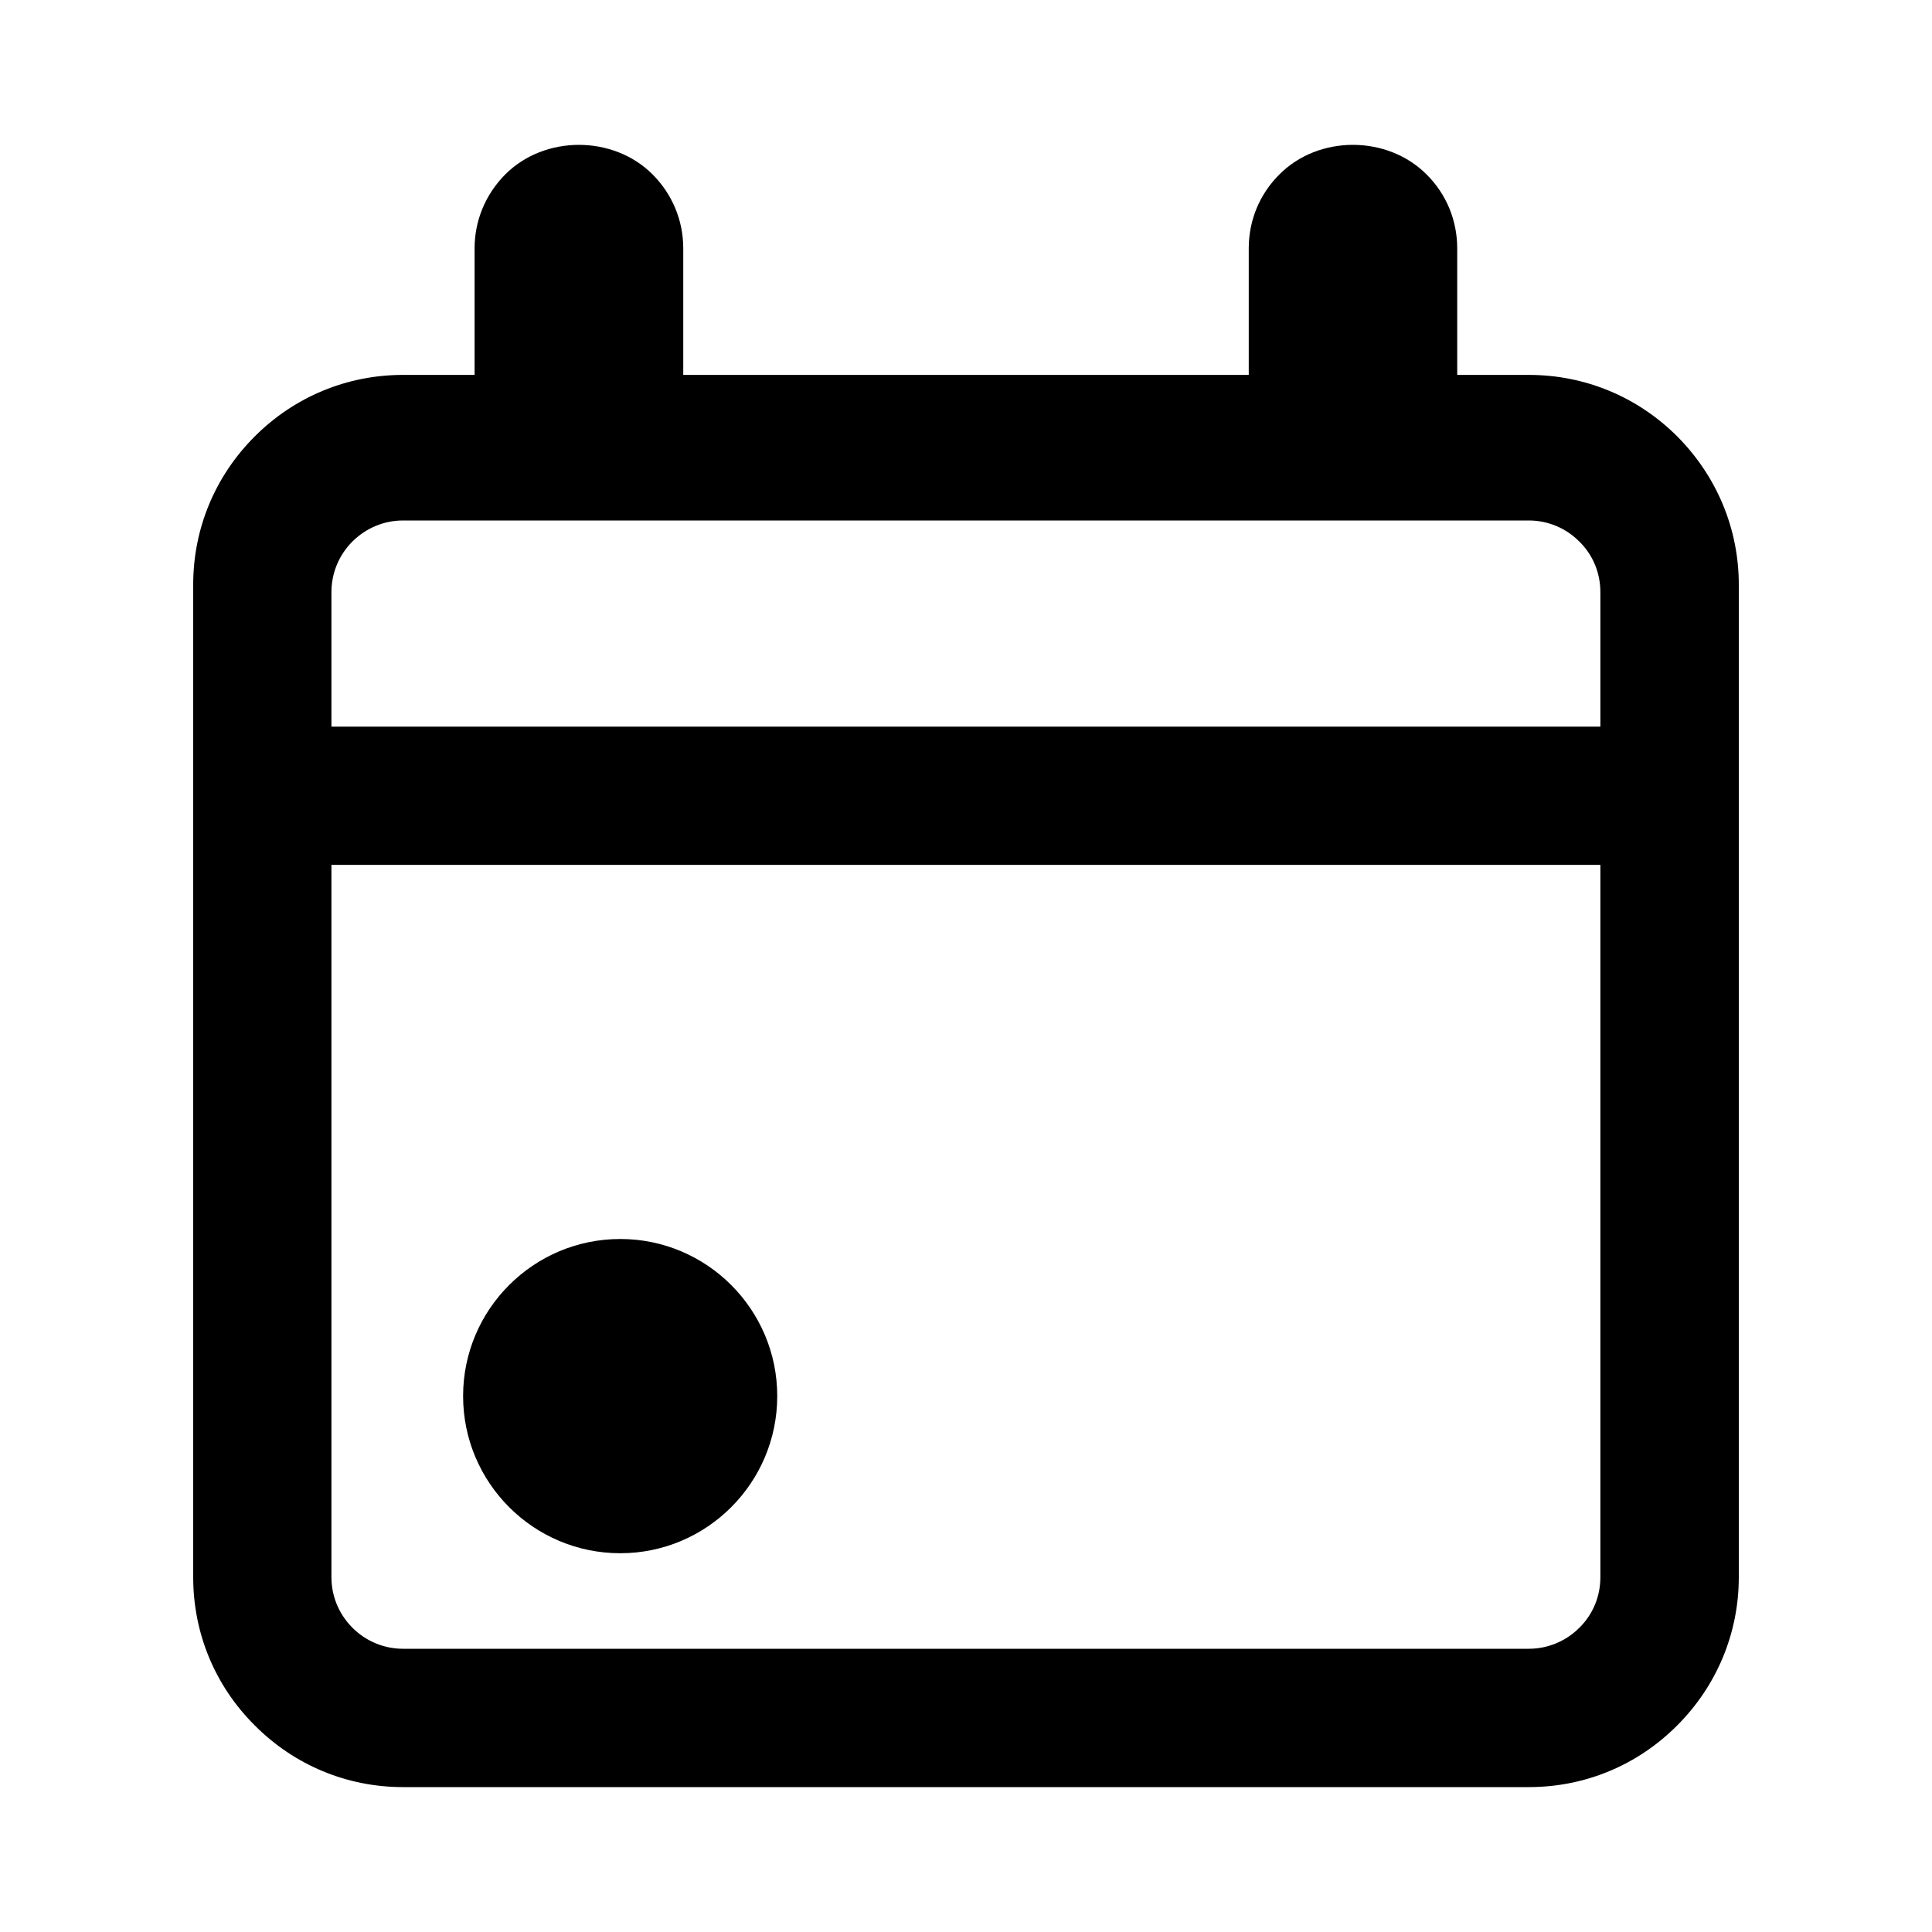 <?xml version="1.0" encoding="utf-8"?>
<!-- Generator: Adobe Illustrator 16.0.0, SVG Export Plug-In . SVG Version: 6.00 Build 0)  -->
<!DOCTYPE svg PUBLIC "-//W3C//DTD SVG 1.1//EN" "http://www.w3.org/Graphics/SVG/1.1/DTD/svg11.dtd">
<svg version="1.1" id="图层_1" xmlns="http://www.w3.org/2000/svg" xmlns:xlink="http://www.w3.org/1999/xlink" x="0px" y="0px"
	 width="20px" height="20px" viewBox="0 0 20 20" enable-background="new 0 0 20 20" xml:space="preserve">
<g>
	<path d="M17.362,4.517c-0.411-0.41-0.955-0.636-1.536-0.636h-0.741V2.57c0-0.288-0.112-0.56-0.316-0.763
		c-0.408-0.41-1.12-0.41-1.526,0c-0.204,0.203-0.316,0.475-0.316,0.763v1.311H7.073V2.57c0-0.287-0.113-0.559-0.317-0.764
		c-0.407-0.408-1.118-0.409-1.526,0C5.026,2.012,4.913,2.283,4.913,2.57v1.311H4.172c-0.579,0-1.124,0.226-1.534,0.636
		C2.225,4.929,2,5.474,2,6.052v10.275c0,0.579,0.225,1.125,0.638,1.535c0.41,0.412,0.955,0.638,1.534,0.638h11.654
		c0.581,0,1.125-0.226,1.536-0.638c0.41-0.41,0.638-0.956,0.638-1.535V6.052C18,5.474,17.772,4.929,17.362,4.517 M16.567,8.953
		v7.374c0,0.198-0.076,0.384-0.218,0.524c-0.14,0.139-0.326,0.217-0.523,0.217H4.172c-0.197,0-0.384-0.078-0.524-0.218
		c-0.139-0.14-0.217-0.325-0.217-0.523V8.953H16.567z M16.567,6.13v1.392H3.431V6.13c0-0.198,0.078-0.385,0.217-0.524
		c0.141-0.14,0.327-0.218,0.524-0.218h11.654c0.197,0,0.384,0.078,0.523,0.218C16.491,5.745,16.567,5.932,16.567,6.13"/>
	<path d="M8.046,14.452c0,0.898-0.729,1.627-1.625,1.627c-0.898,0-1.627-0.729-1.627-1.627c0-0.897,0.729-1.626,1.627-1.626
		C7.317,12.826,8.046,13.555,8.046,14.452"/>
</g>
</svg>
